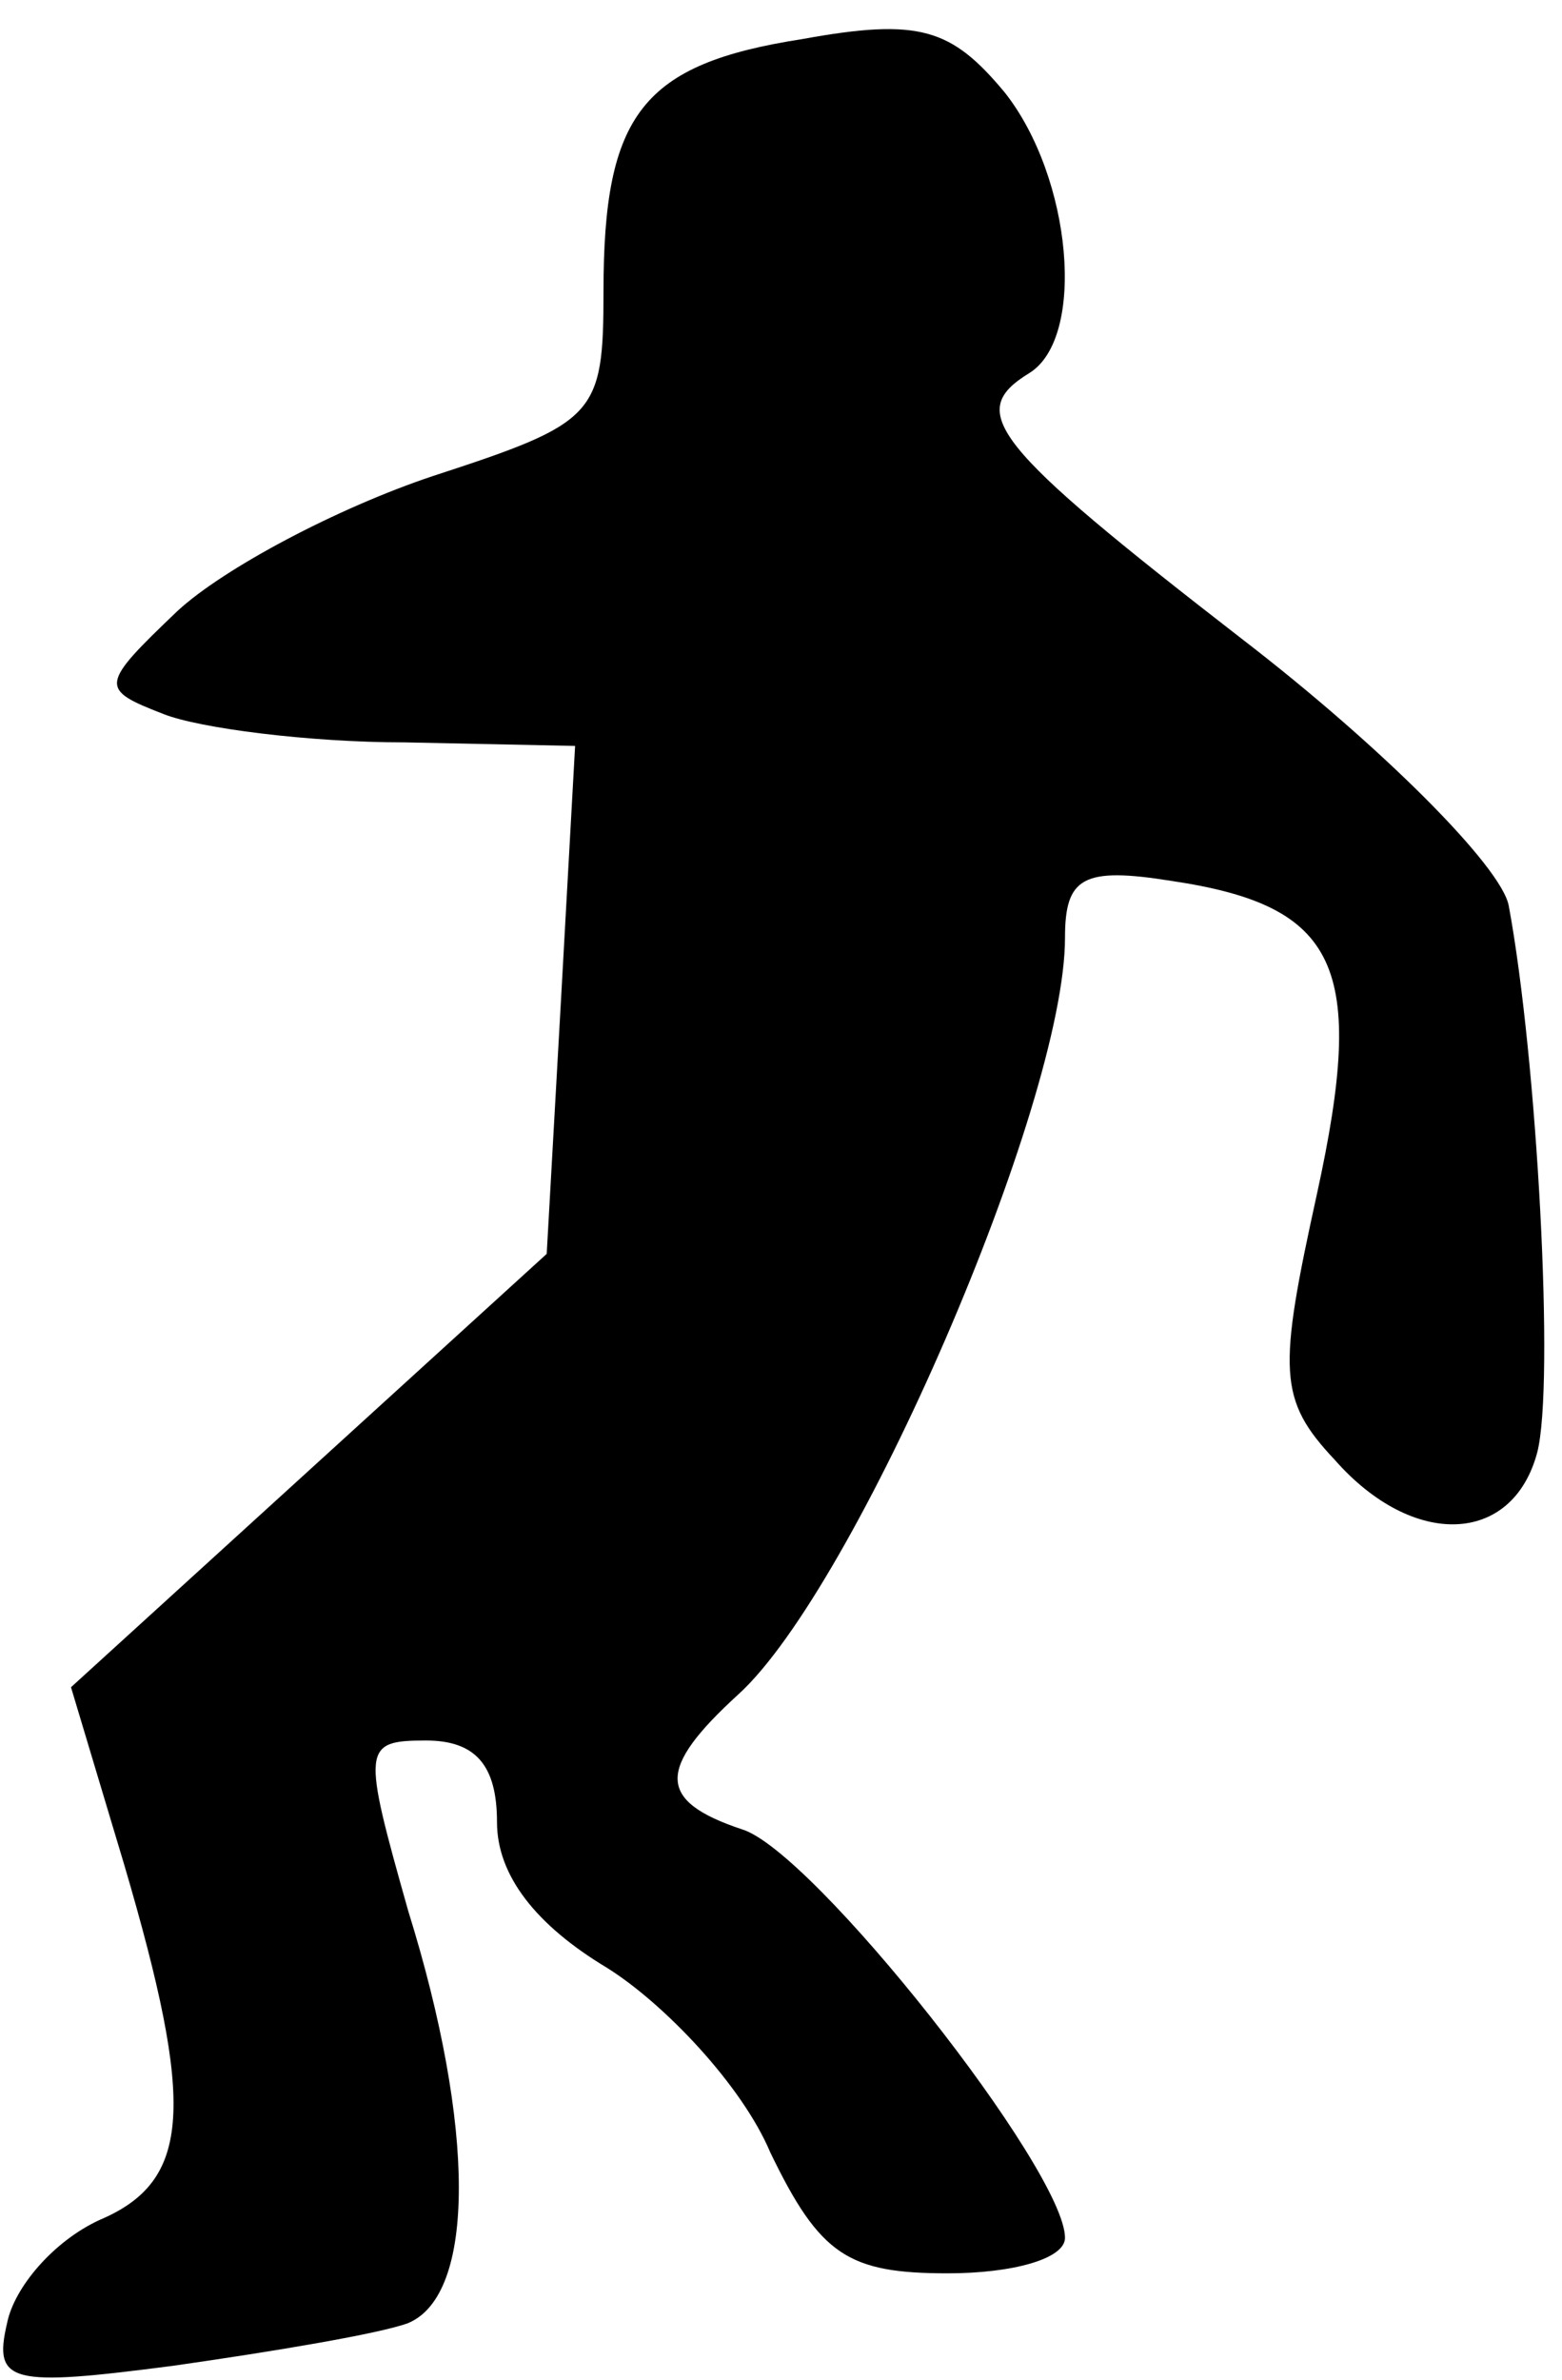 <?xml version="1.0" standalone="no"?>
<!DOCTYPE svg PUBLIC "-//W3C//DTD SVG 20010904//EN"
 "http://www.w3.org/TR/2001/REC-SVG-20010904/DTD/svg10.dtd">
<svg version="1.0" xmlns="http://www.w3.org/2000/svg"
 width="44pt" height="67pt" viewBox="0 0 44 67"
 preserveAspectRatio="xMidYMid meet">
<g transform="translate(0,67) scale(0.1,-0.1)"
fill="#000000" stroke="none">
<path fill="#000000" stroke="none" d="M226 659 c-45 -7 -56 -21 -56 -71 0
-35 -2 -37 -48 -52 -27 -9 -59 -26 -72 -38 -22 -21 -22 -22 -4 -29 10 -4 41
-8 68 -8 l48 -1 -4 -72 -4 -71 -67 -61 -67 -61 15 -50 c20 -68 19 -89 -7 -100
-13 -6 -24 -19 -26 -29 -4 -17 1 -18 47 -12 28 4 58 9 66 12 19 8 19 55 0 116
-13 46 -13 48 5 48 14 0 20 -7 20 -23 0 -15 11 -29 31 -41 16 -10 38 -33 46
-52 14 -29 22 -34 50 -34 18 0 33 4 33 10 0 19 -71 109 -91 115 -24 8 -24 17
-1 38 33 30 92 166 92 213 0 17 5 20 30 16 47 -7 55 -24 41 -88 -11 -50 -11
-58 5 -75 22 -25 50 -24 57 2 5 19 0 111 -8 154 -2 11 -36 45 -75 75 -71 55
-78 64 -60 75 16 10 12 55 -7 79 -15 18 -24 21 -57 15z"/>
</g>
</svg>
